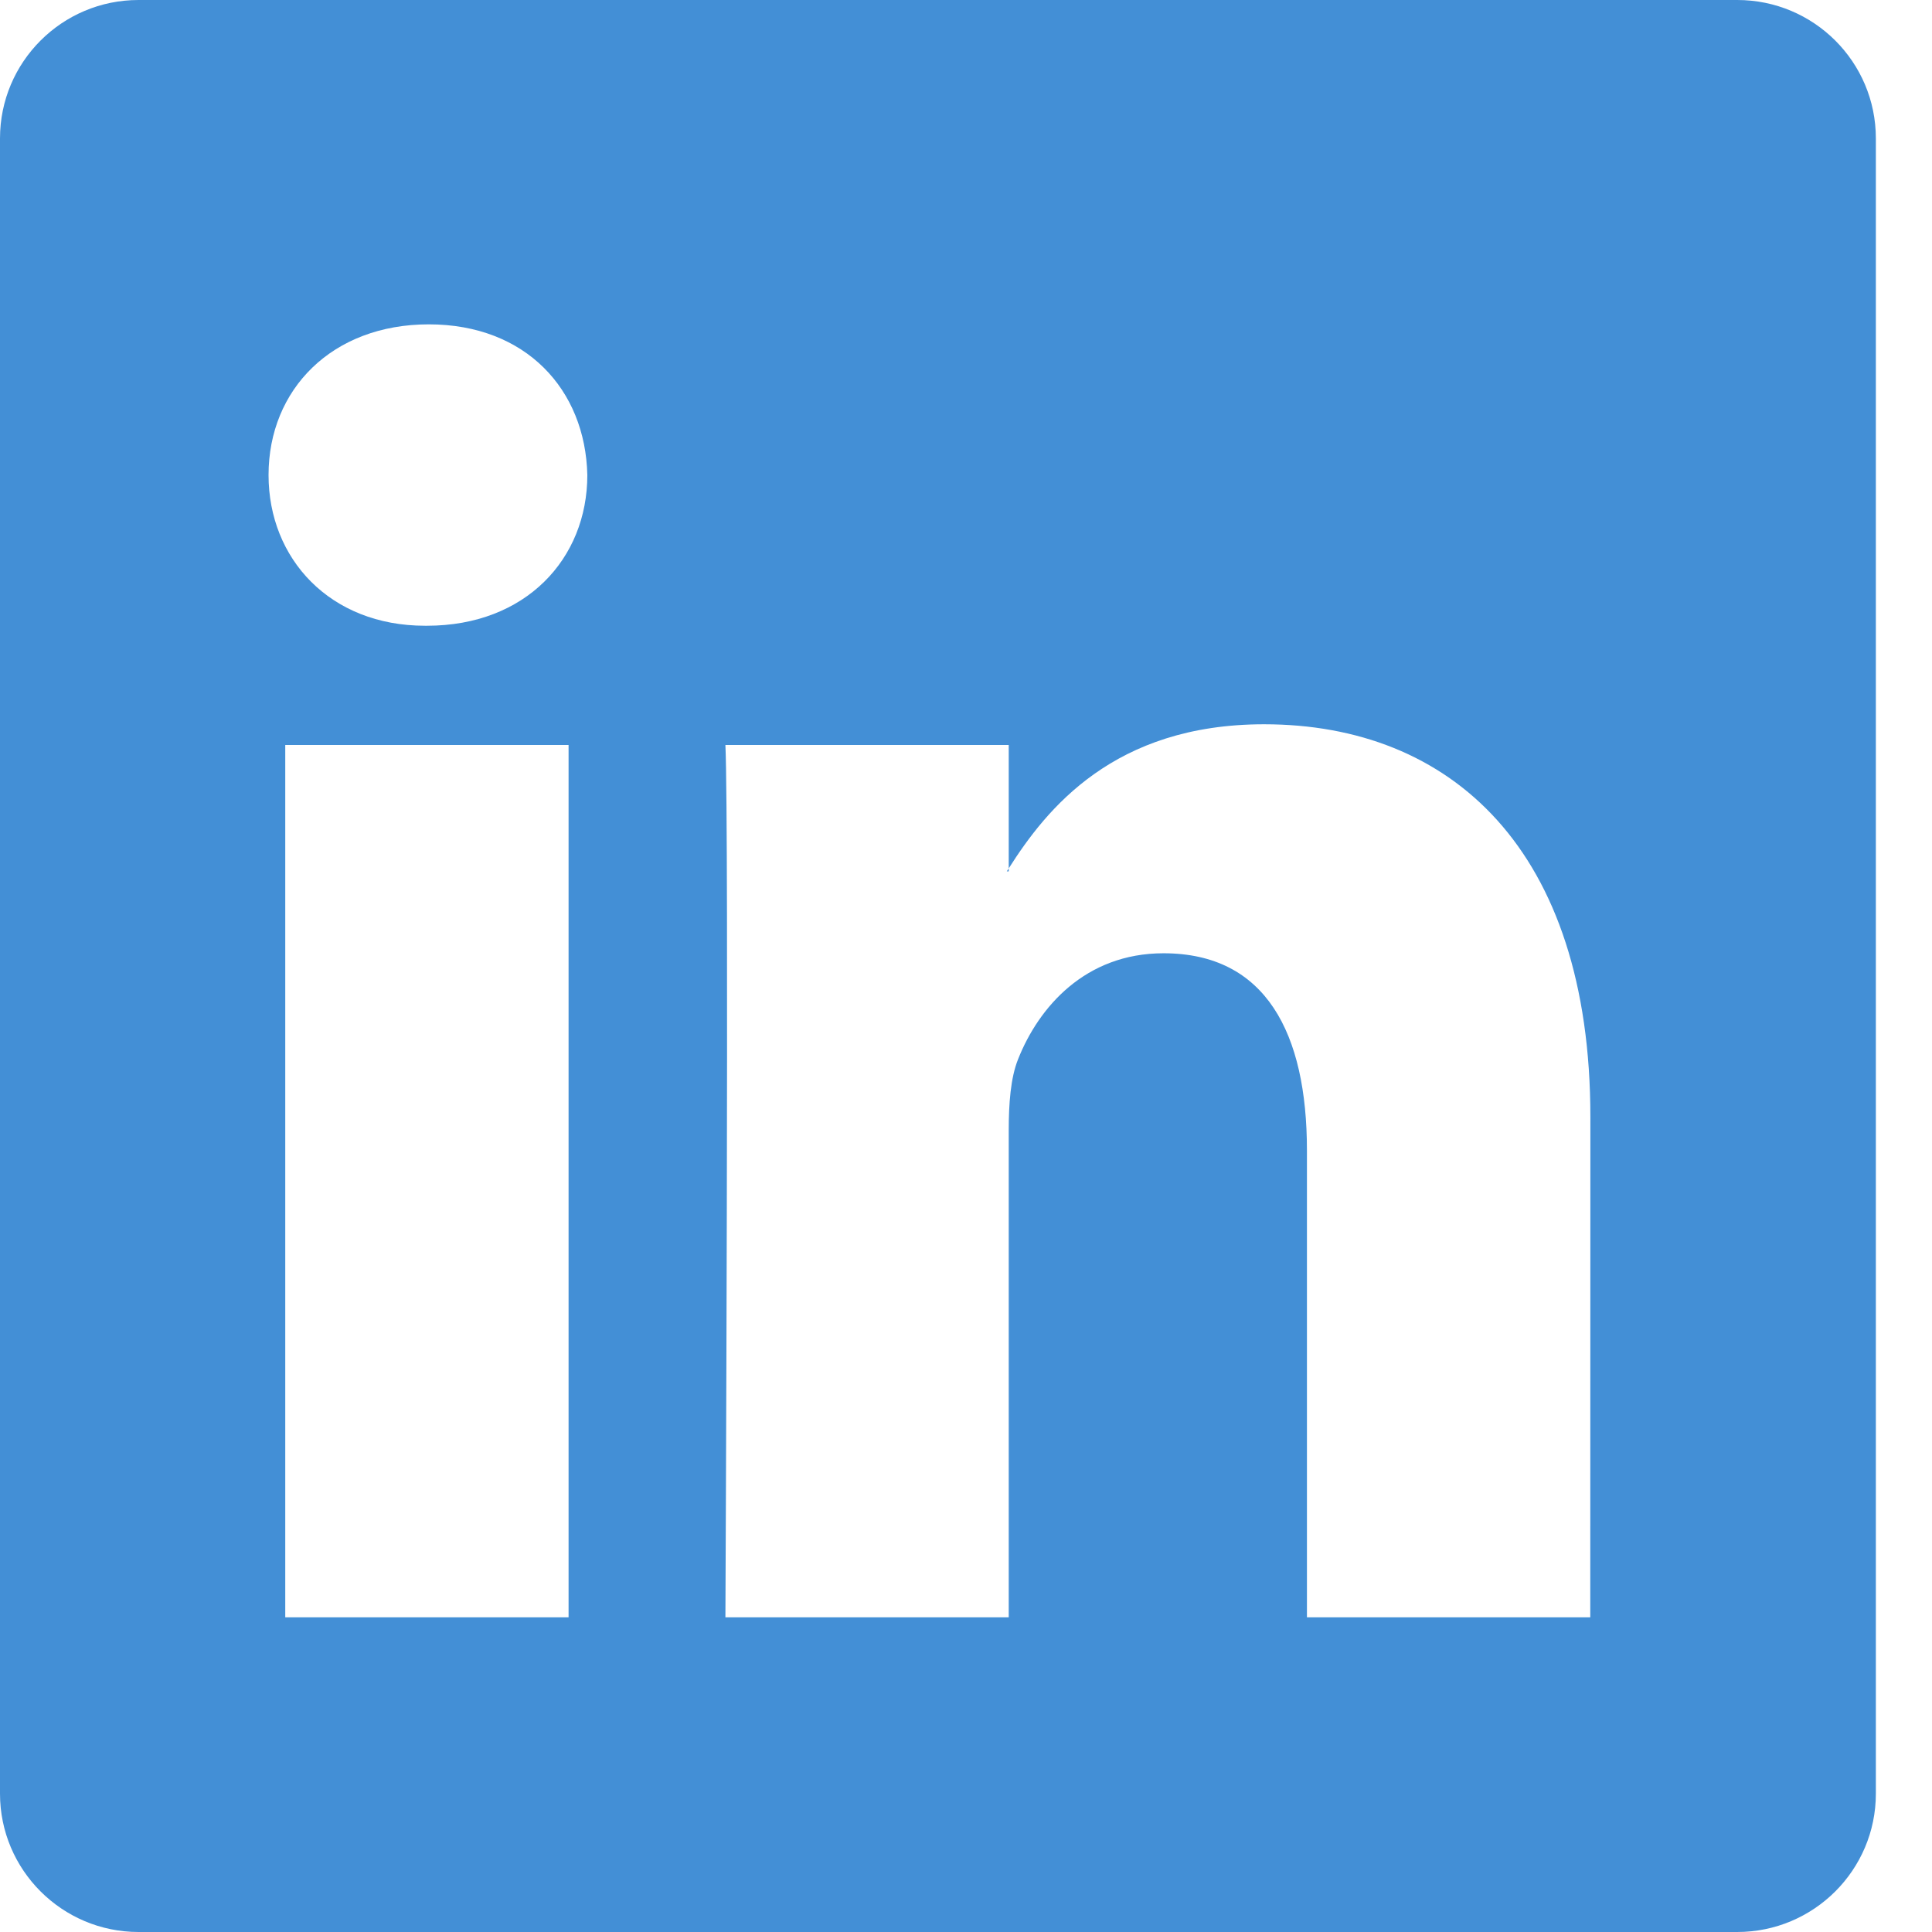 <svg width="17" height="17" viewBox="0 0 17 17" fill="none" xmlns="http://www.w3.org/2000/svg">
<path d="M8.876 7.667V7.641C8.871 7.65 8.865 7.659 8.859 7.667H8.876Z" fill="#438FD6"/>
<path d="M15.286 0H1.219C0.546 0 0 0.545 0 1.218V15.783C0 16.454 0.546 17 1.219 17H15.286C15.96 17 16.506 16.454 16.506 15.783V1.218C16.506 0.545 15.96 0 15.286 0ZM5.003 14.231H2.51V6.555H5.003V14.231ZM3.757 5.506H3.74C2.904 5.506 2.363 4.917 2.363 4.18C2.363 3.427 2.921 2.854 3.773 2.854C4.626 2.854 5.151 3.427 5.168 4.18C5.168 4.917 4.626 5.506 3.757 5.506ZM13.993 14.231H11.5V10.123C11.5 9.092 11.139 8.388 10.238 8.388C9.549 8.388 9.139 8.863 8.958 9.321C8.892 9.485 8.876 9.714 8.876 9.944V14.231H6.383C6.383 14.231 6.416 7.274 6.383 6.555H8.876V7.641C9.208 7.118 9.8 6.373 11.123 6.373C12.764 6.373 13.994 7.471 13.994 9.829L13.993 14.231Z" fill="#438FD6"/>
</svg>
